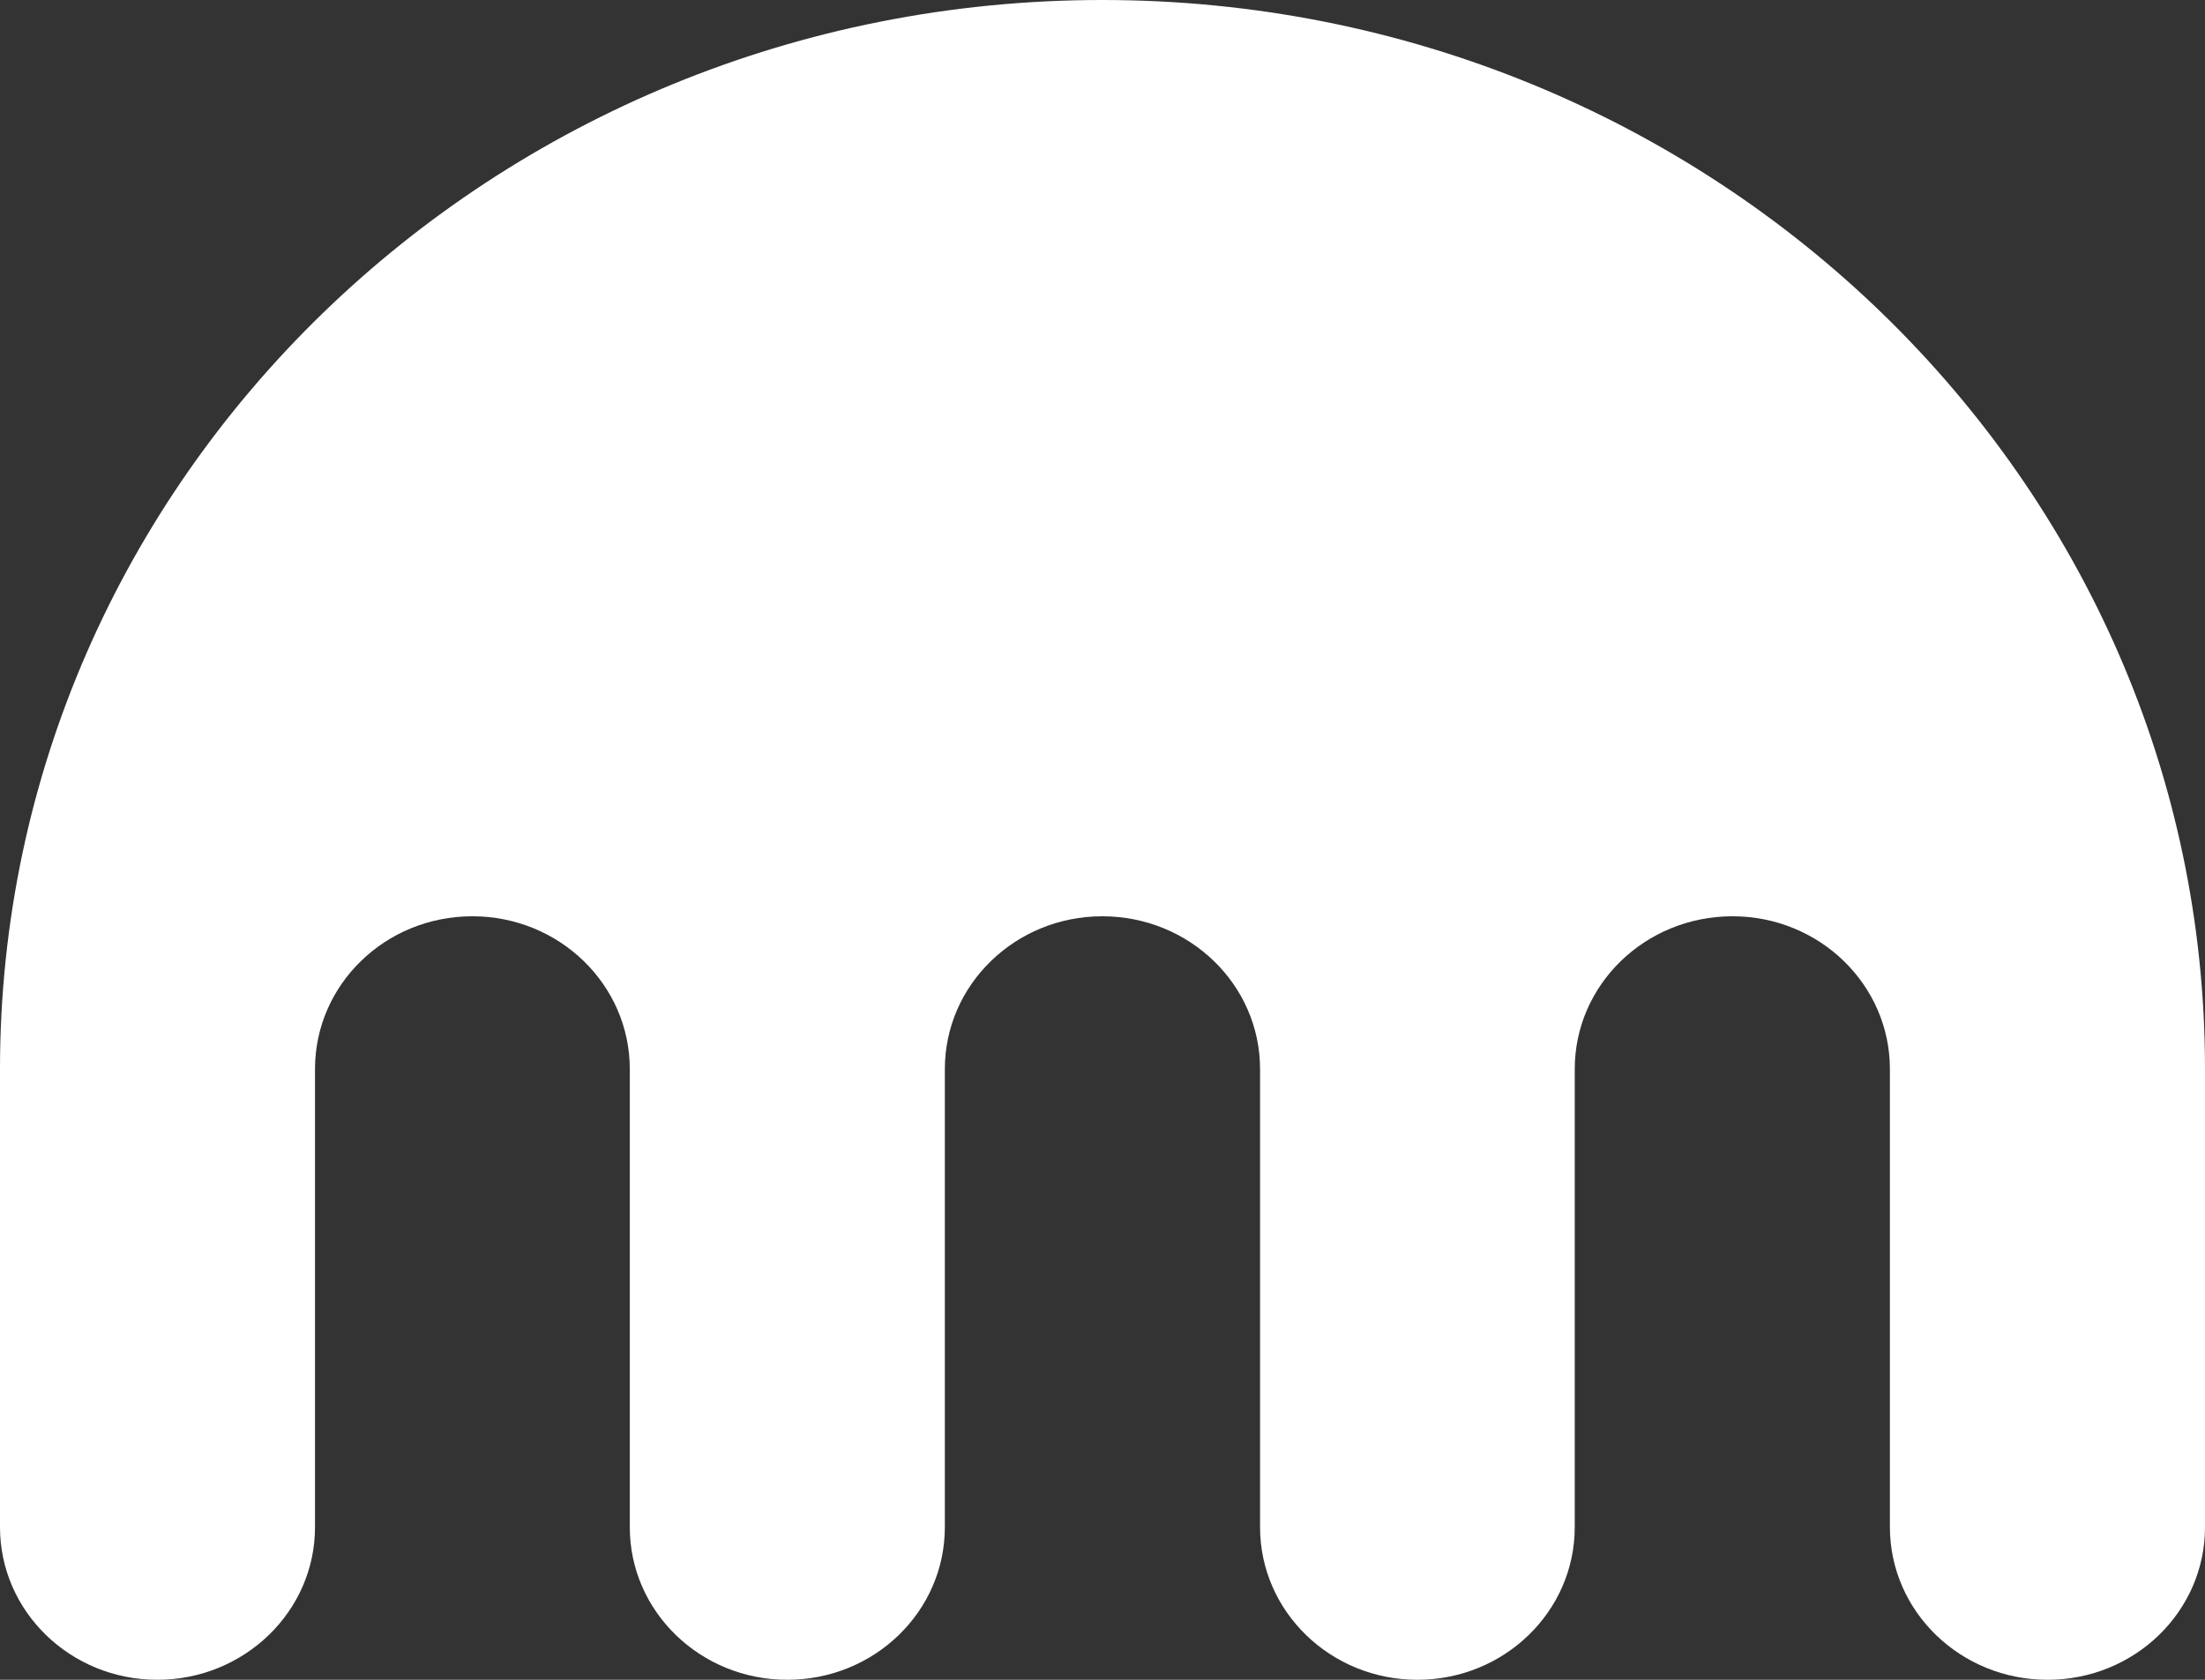 <svg width="42" height="32" xmlns="http://www.w3.org/2000/svg"><rect width="100%" height="100%" fill="#333333" stroke="none"/><path d="M20.996 0C9.397 0 0 9.12 0 20.366v8.727C0 30.7 1.343 32 2.996 32 4.65 32 6 30.7 6 29.093v-8.727c0-1.608 1.337-2.911 2.998-2.911 1.655 0 2.998 1.303 2.998 2.911v8.727c0 1.607 1.344 2.907 2.999 2.907 1.659 0 3.002-1.3 3.002-2.907v-8.727c0-1.608 1.344-2.911 2.998-2.911 1.662 0 3.006 1.303 3.006 2.911v8.727c0 1.607 1.343 2.907 2.996 2.907 1.654 0 2.998-1.3 2.998-2.907v-8.727c0-1.608 1.343-2.911 3.005-2.911 1.655 0 2.998 1.303 2.998 2.911v8.727C36 30.7 37.343 32 39.002 32 40.657 32 42 30.7 42 29.093v-8.727C42 9.12 32.596 0 20.996 0" fill="#FFF" fill-rule="evenodd"/></svg>